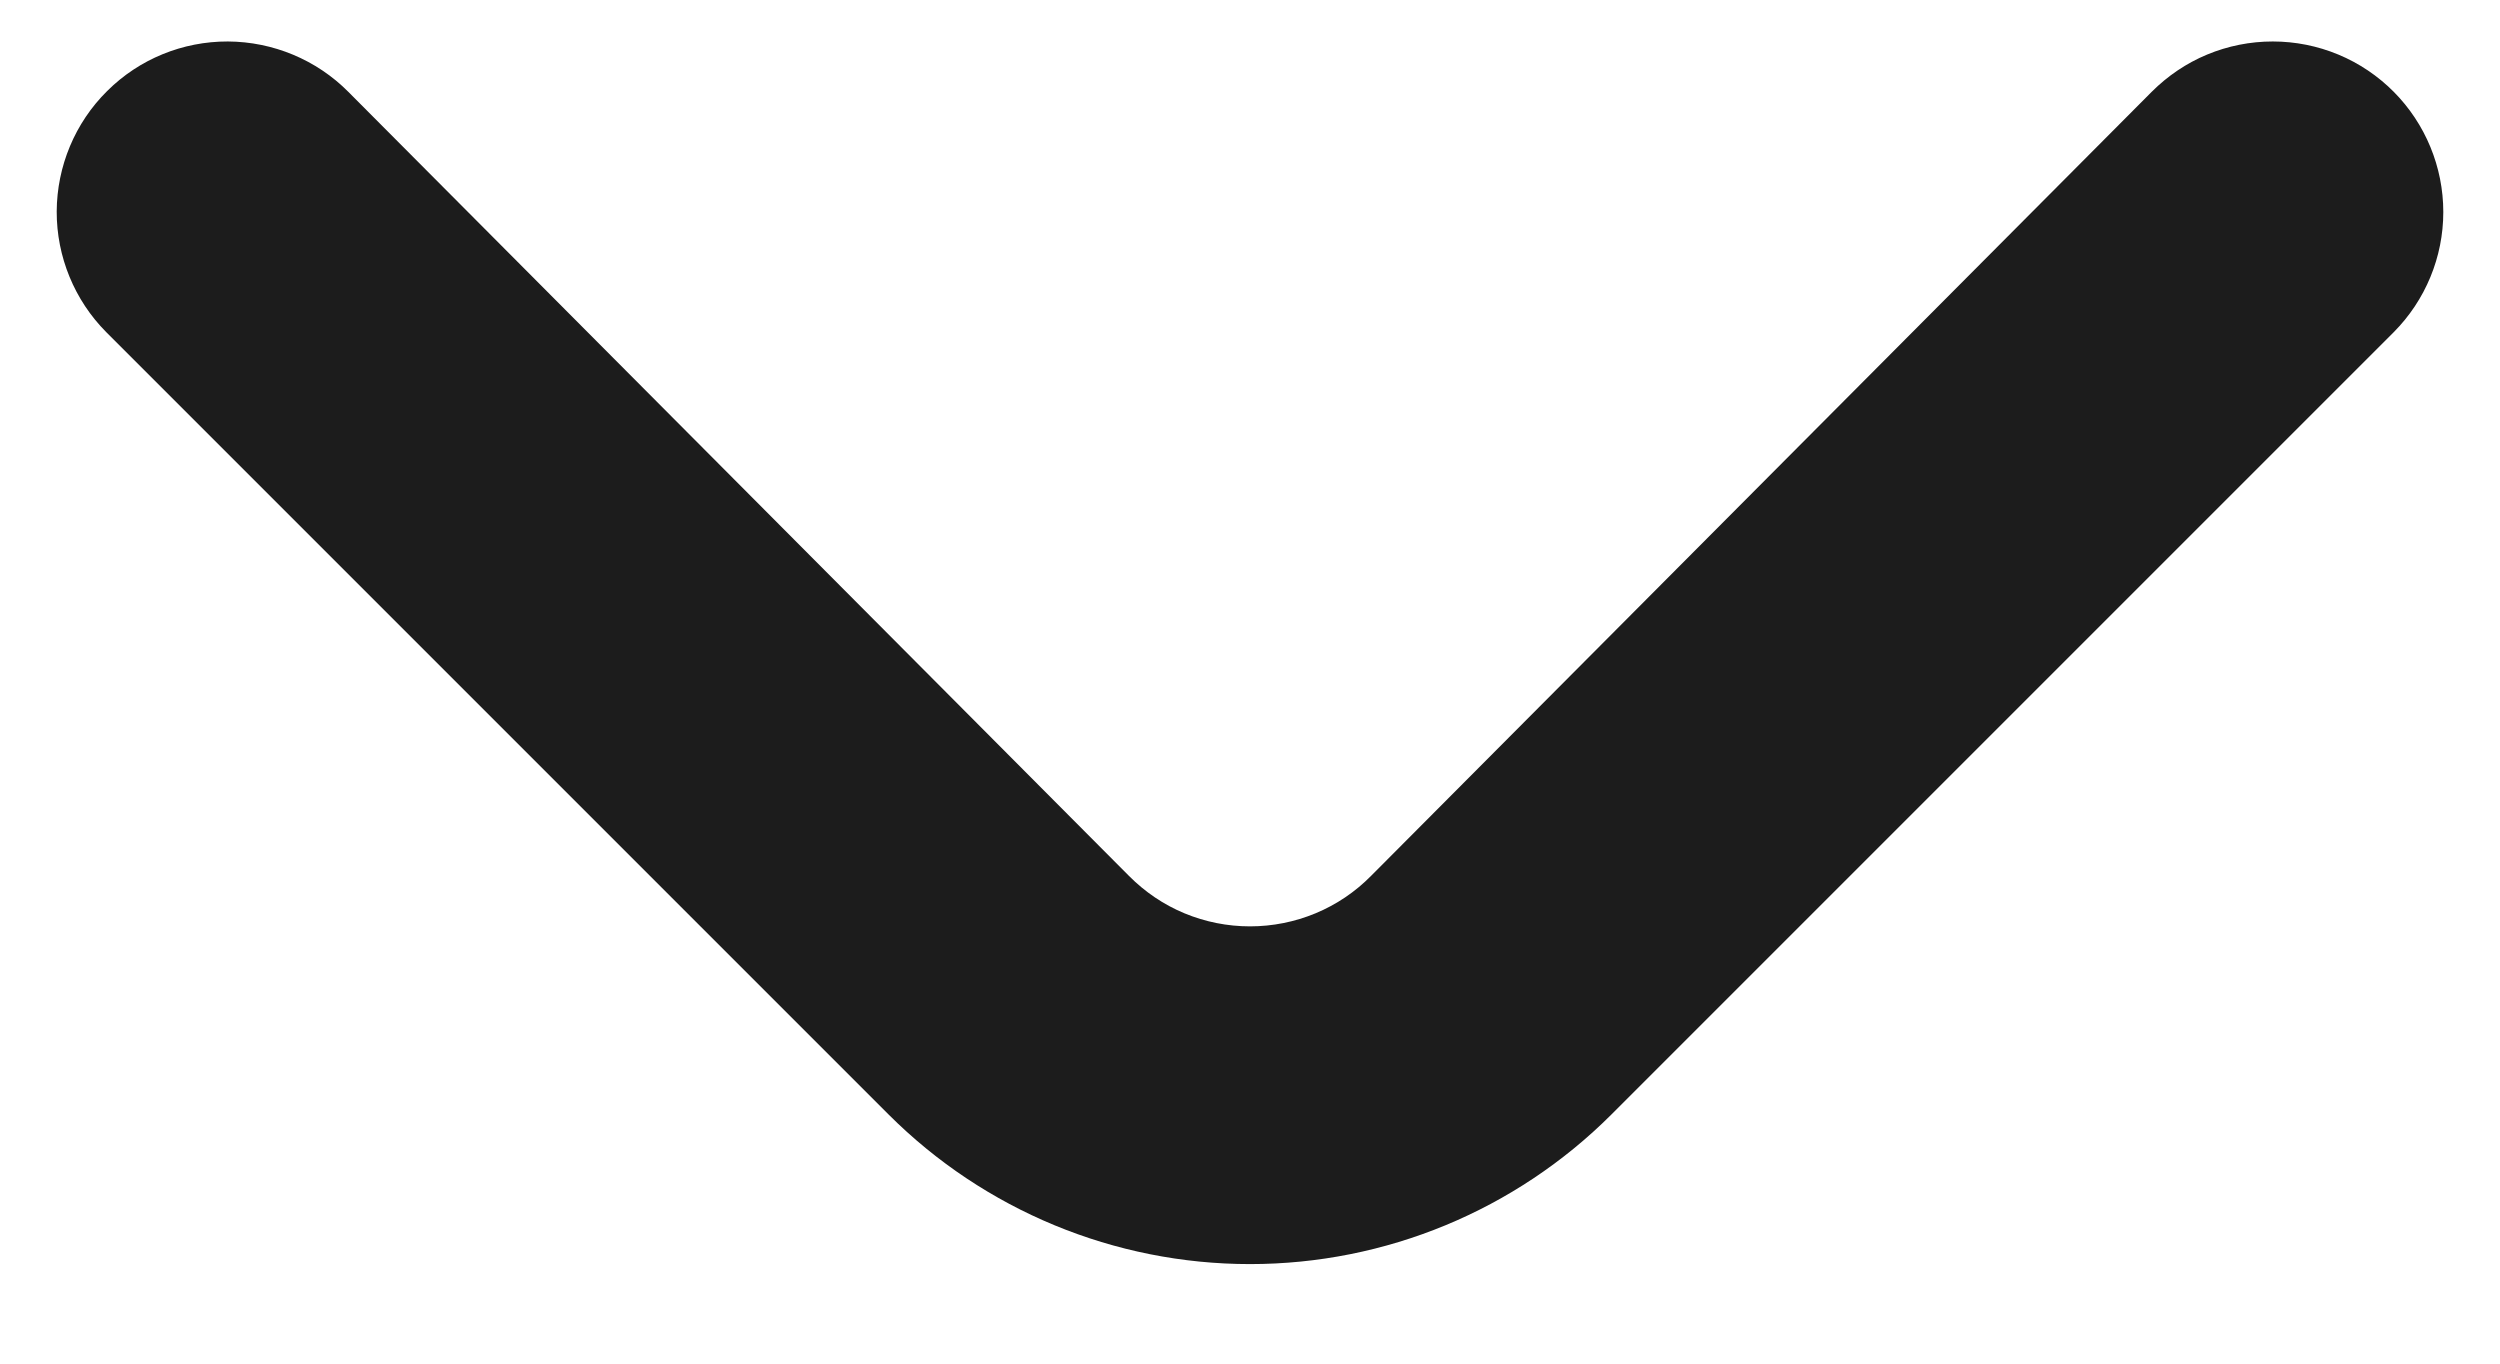 <svg width="22" height="12" viewBox="0 0 22 12" fill="none" xmlns="http://www.w3.org/2000/svg">
<path d="M14.18 9.808L21.065 2.923C21.344 2.642 21.501 2.262 21.501 1.866C21.501 1.47 21.344 1.089 21.065 0.808C20.926 0.668 20.76 0.556 20.577 0.48C20.394 0.404 20.198 0.365 20 0.365C19.802 0.365 19.606 0.404 19.423 0.48C19.24 0.556 19.075 0.668 18.935 0.808L12.065 7.708C11.926 7.849 11.76 7.961 11.577 8.037C11.394 8.113 11.198 8.152 11 8.152C10.802 8.152 10.606 8.113 10.423 8.037C10.24 7.961 10.075 7.849 9.935 7.708L3.065 0.808C2.785 0.526 2.403 0.367 2.005 0.365C1.607 0.364 1.225 0.52 0.943 0.801C0.66 1.081 0.501 1.463 0.499 1.861C0.498 2.259 0.655 2.641 0.935 2.923L7.82 9.808C8.664 10.651 9.808 11.124 11 11.124C12.193 11.124 13.336 10.651 14.18 9.808Z" fill="#1C1C1C"/>
</svg>
